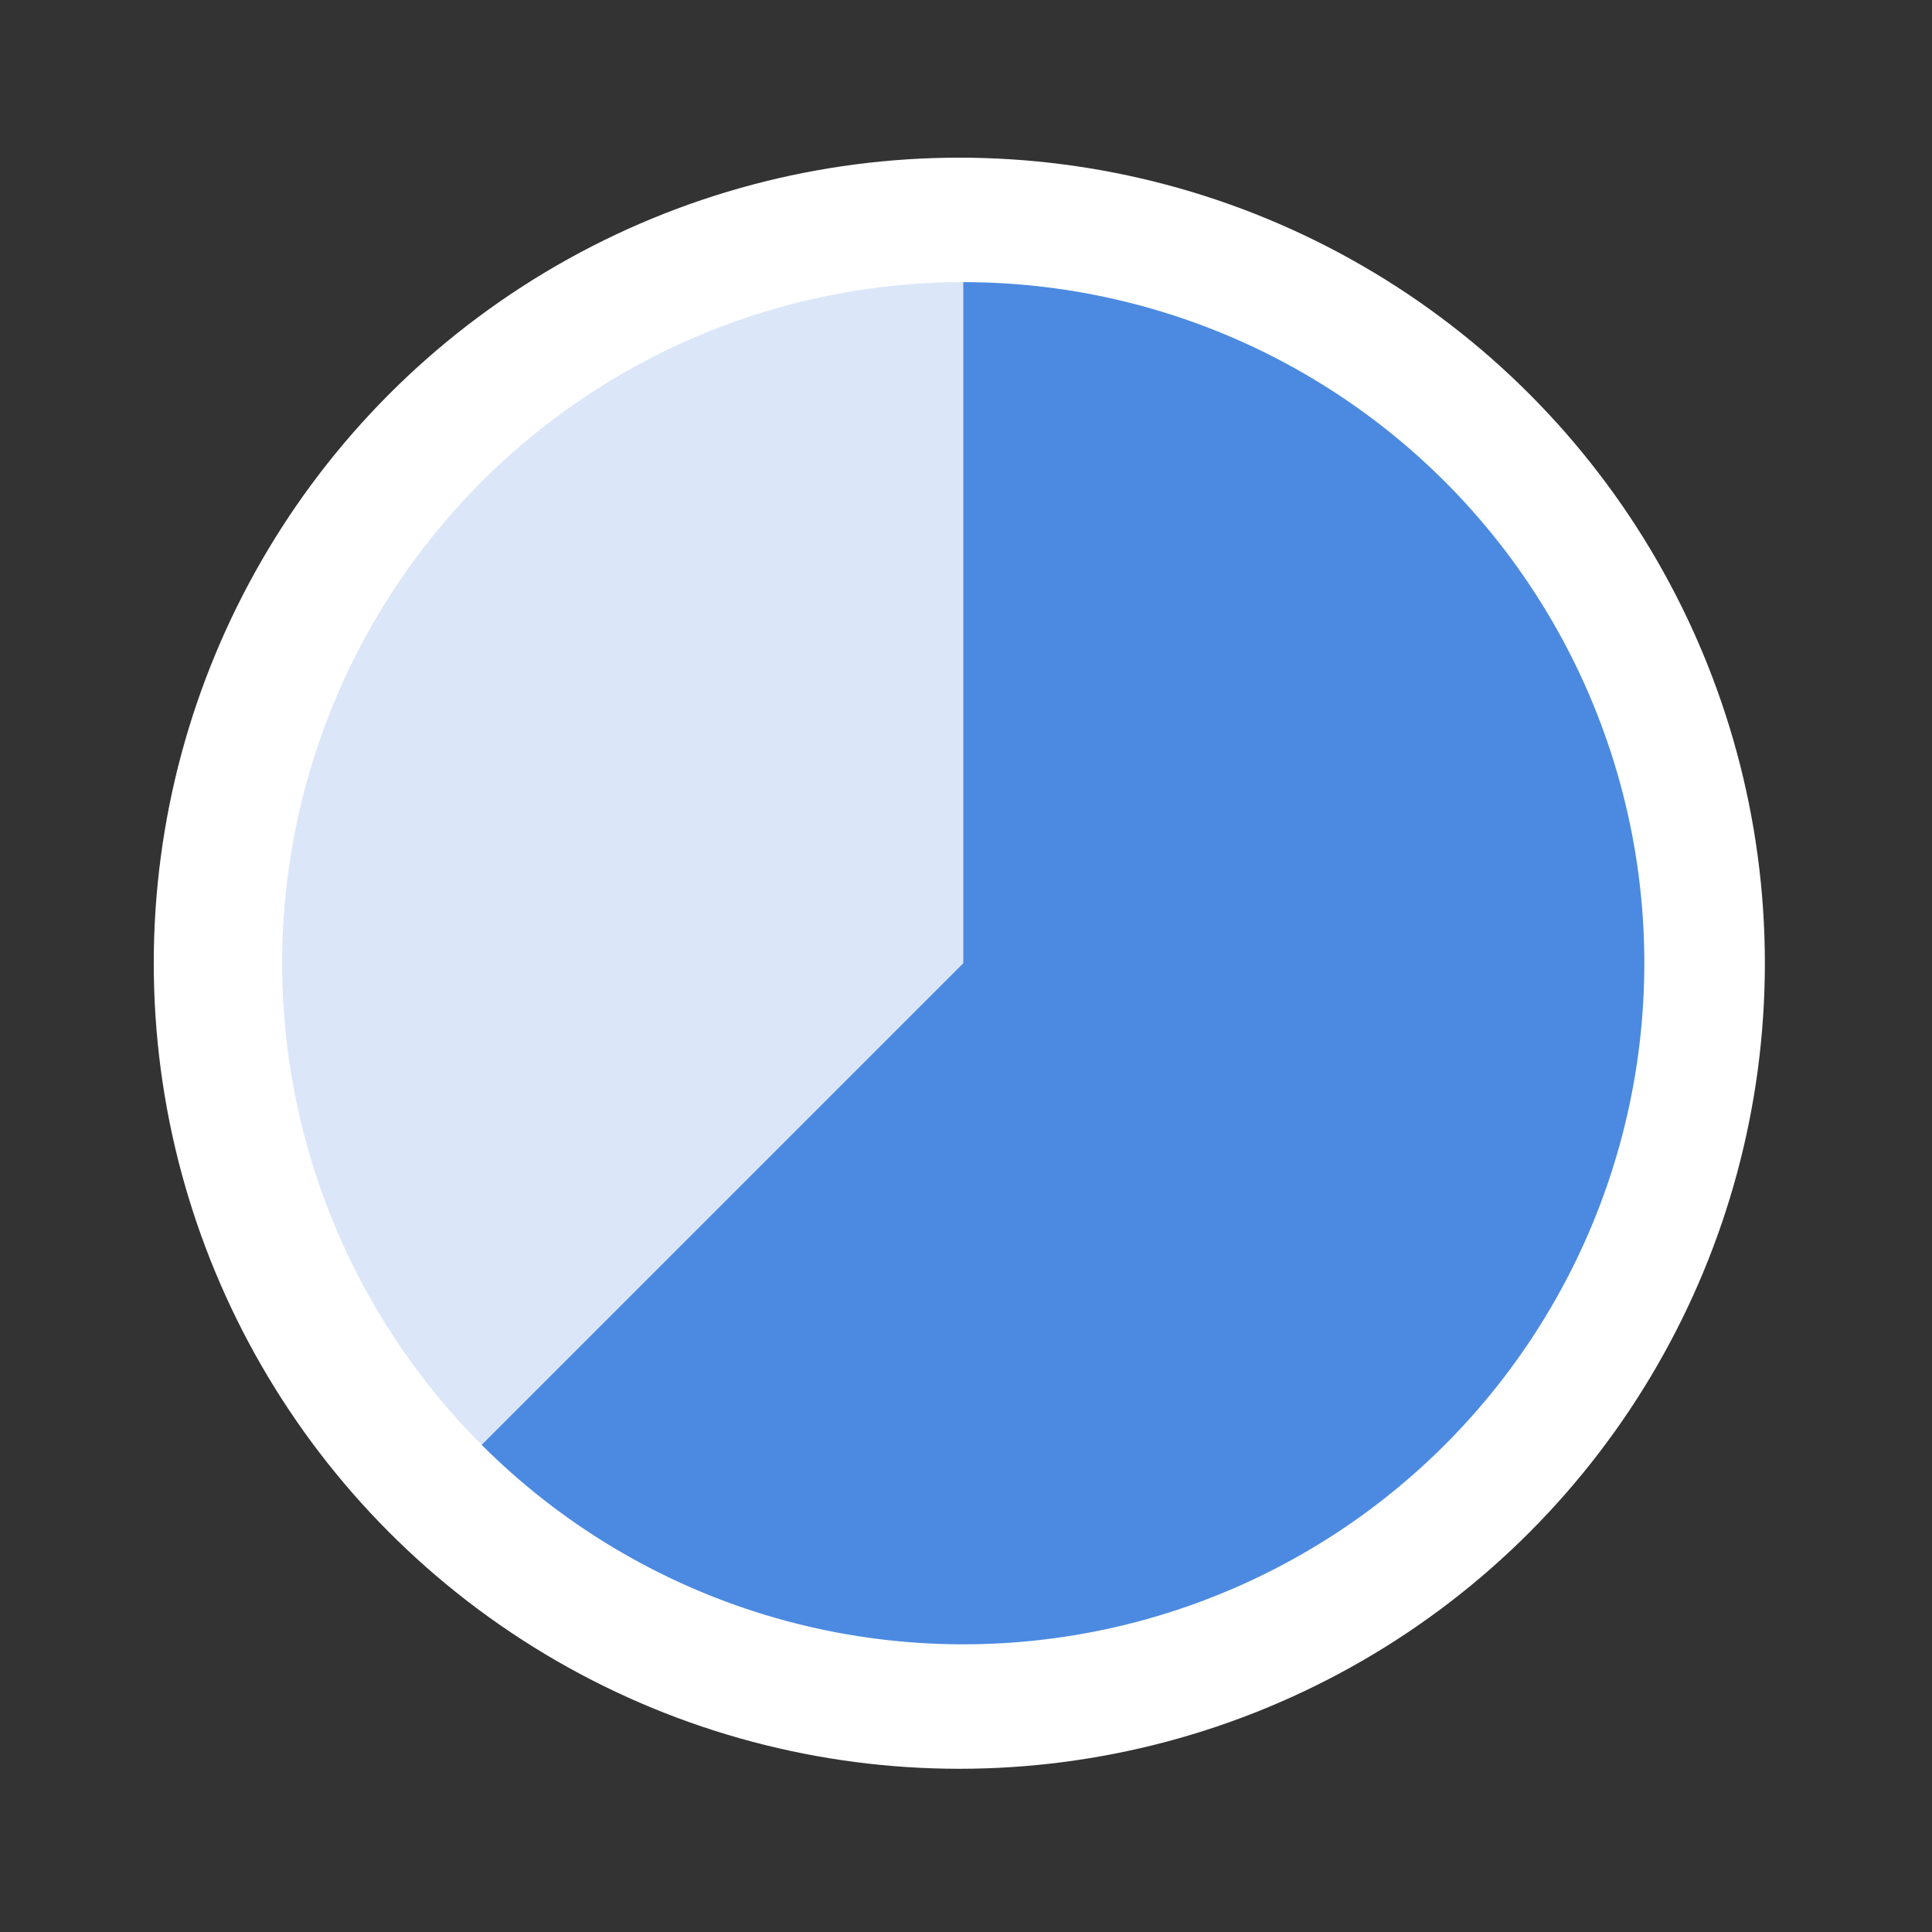 <svg width="289" height="289" viewBox="0 0 289 289" fill="none" xmlns="http://www.w3.org/2000/svg">
<rect x="0" y="0" width="289" height="289" fill="#333333" stroke="none"/>
<circle cx="143.5" cy="144.085" r="120.5" fill="white"/>
<path d="M72.045 216.127C83.892 227.974 98.479 236.717 114.512 241.581C130.545 246.445 147.531 247.279 163.964 244.01C180.397 240.742 195.77 233.471 208.721 222.842C221.673 212.212 231.803 198.553 238.215 183.074C244.627 167.594 247.122 150.773 245.48 134.098C243.838 117.424 238.109 101.413 228.8 87.481C219.492 73.55 206.891 62.13 192.115 54.232C177.338 46.334 160.842 42.202 144.087 42.202L144.087 144.085L72.045 216.127Z" fill="#4C8AE1"/>
<path d="M144.087 42.202C123.937 42.202 104.239 48.177 87.484 59.372C70.729 70.567 57.671 86.479 49.959 105.096C42.248 123.712 40.23 144.198 44.162 163.961C48.093 183.724 57.796 201.878 72.045 216.127L144.087 144.085L144.087 42.202Z" fill="#4C8AE1" fill-opacity="0.2"/>
</svg>